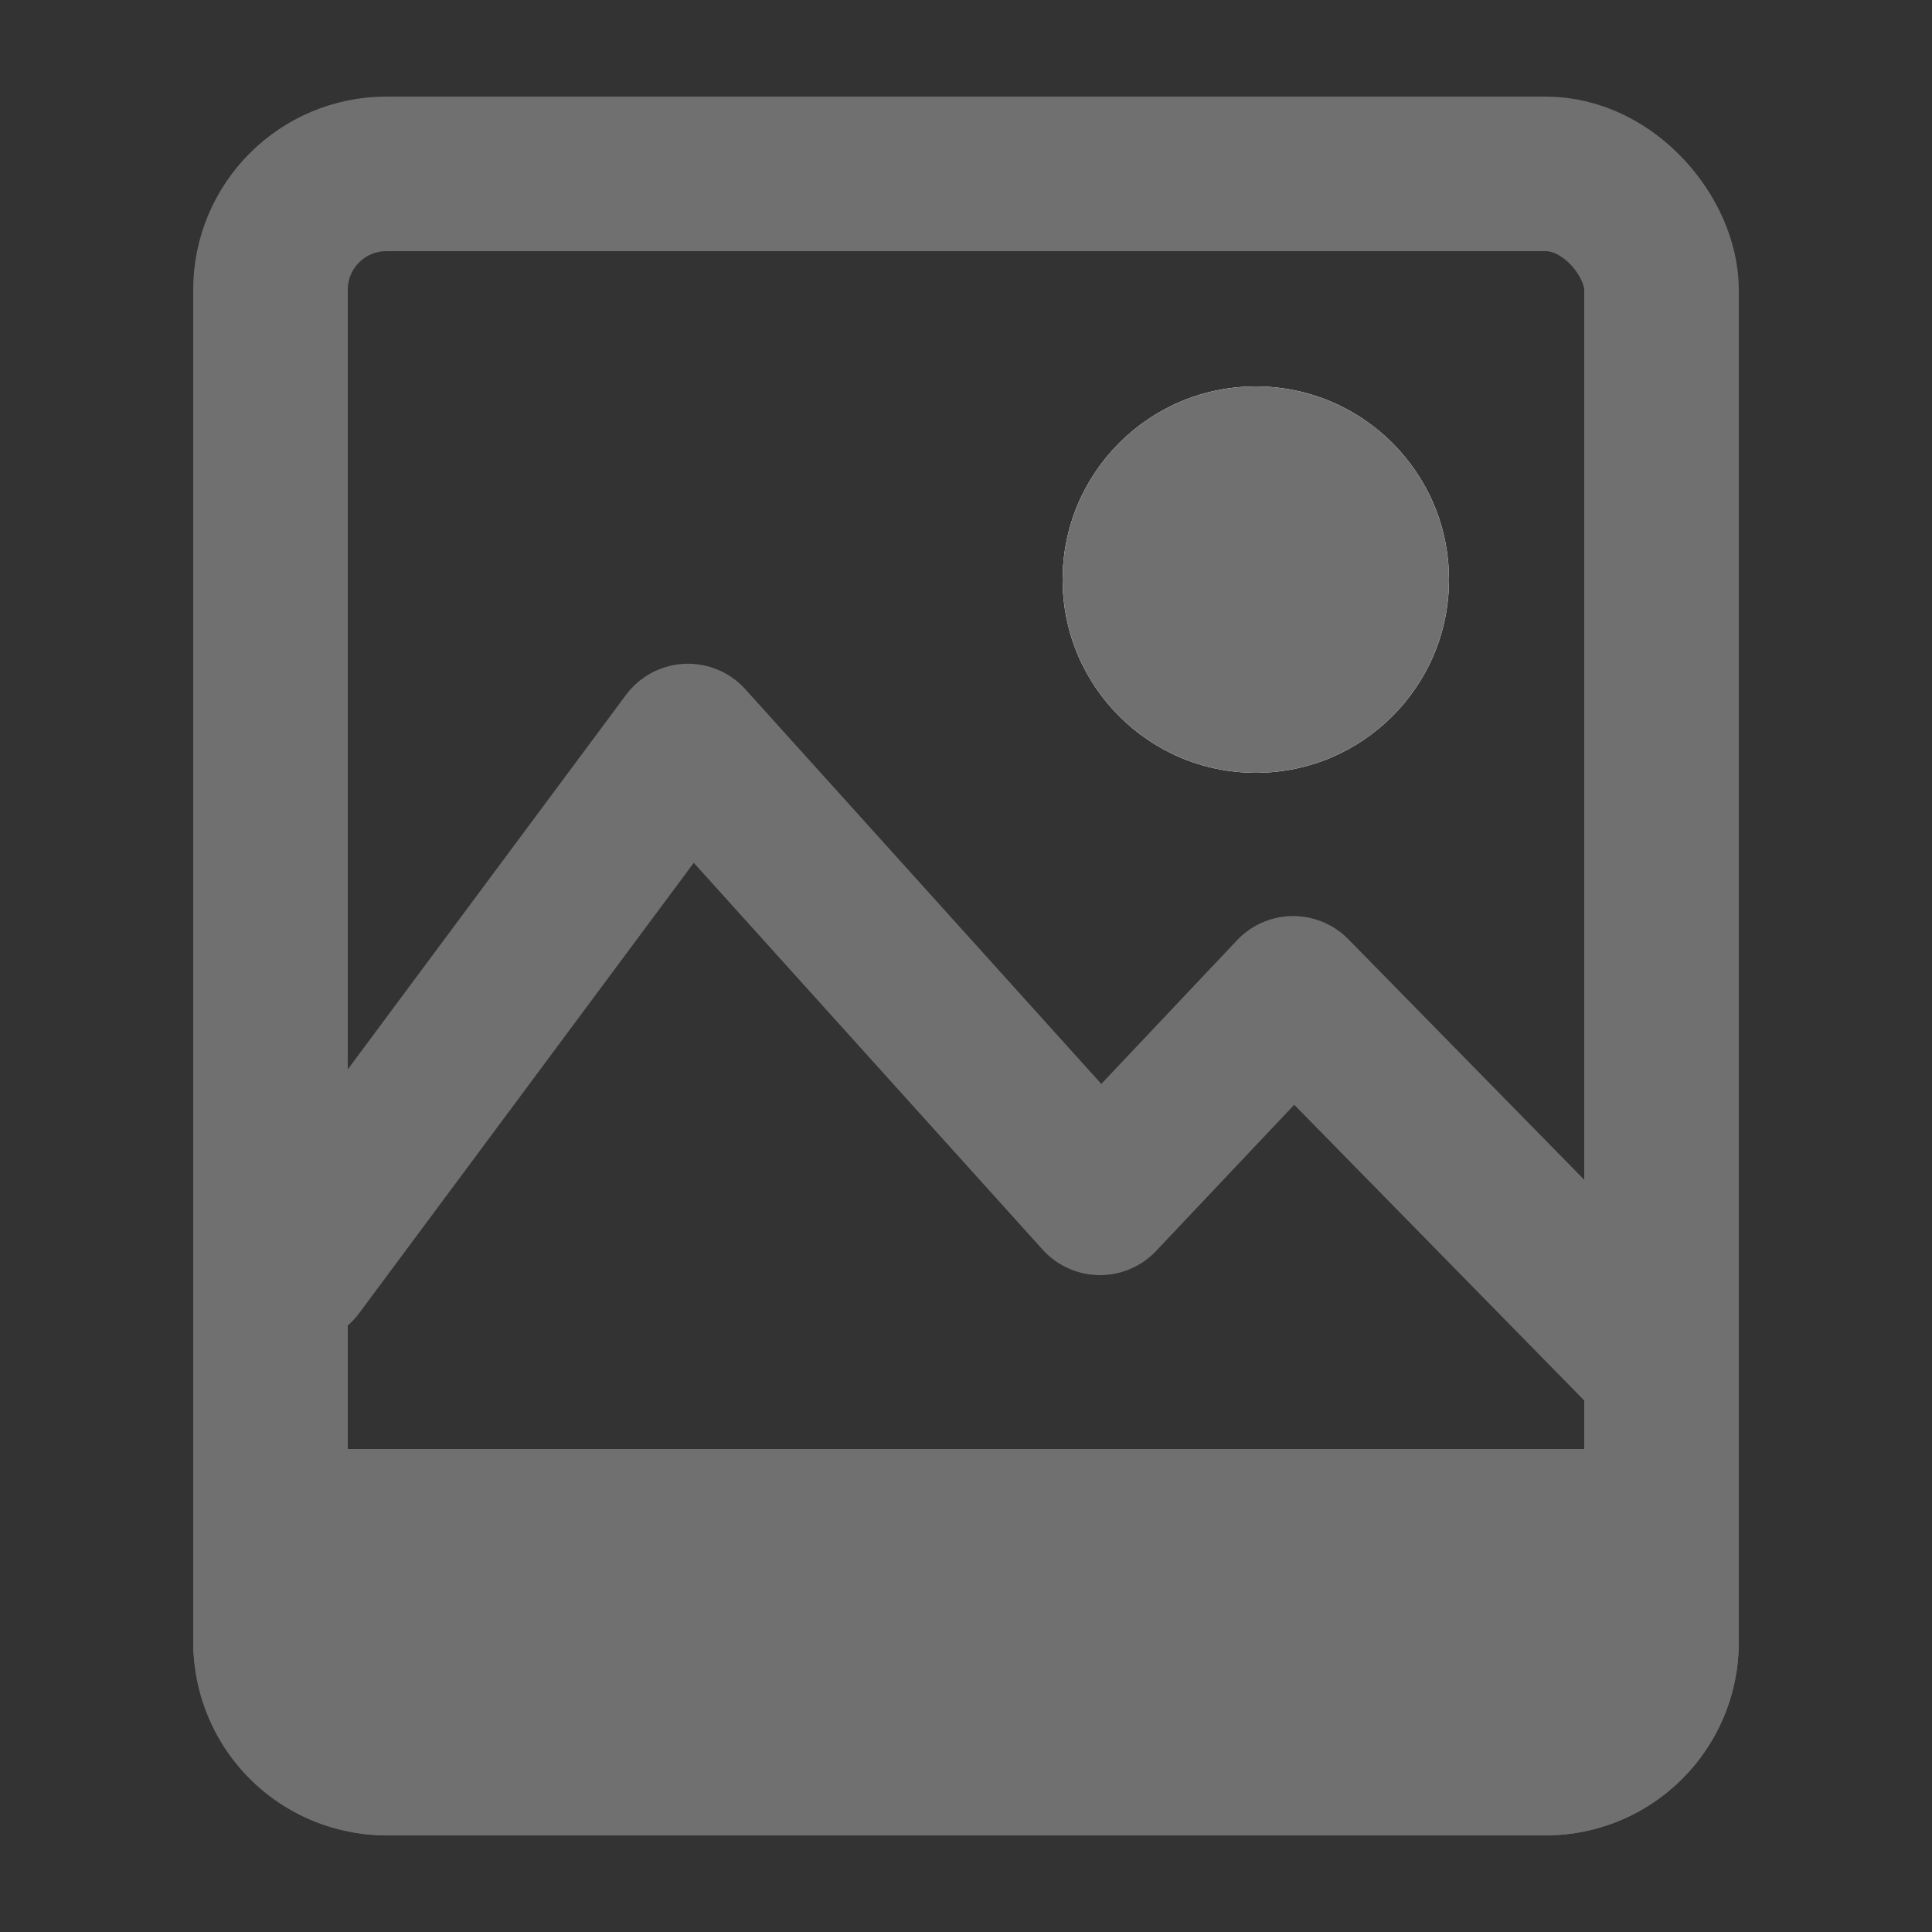 <svg id="ico-image" xmlns="http://www.w3.org/2000/svg" width="20" height="20" viewBox="0 0 20 20">
  <rect x="0" y="0" width="20" height="20" fill="#333333" stroke="none"/>
  <rect id="Rectángulo_3096" data-name="Rectángulo 3096" width="20" height="20" fill="none"/>
  <g id="Rectángulo_3097" data-name="Rectángulo 3097" transform="translate(2 1)" fill="none" stroke="#707070" stroke-width="1.6">
    <rect width="16" height="18" rx="2" stroke="none"/>
    <rect x="0.8" y="0.8" width="14.4" height="16.4" rx="1.2" fill="none"/>
  </g>
  <path id="Rectángulo_3098" data-name="Rectángulo 3098" d="M0,0H16a0,0,0,0,1,0,0V2a2,2,0,0,1-2,2H2A2,2,0,0,1,0,2V0A0,0,0,0,1,0,0Z" transform="translate(2 15)" fill="#707070"/>
  <path id="Trazado_2753" data-name="Trazado 2753" d="M304.617,494.017l-.541,1.1,4.046-5.446,4.265,4.729,2-2.117,3.7,3.773" transform="translate(-301 -482)" fill="none" stroke="#707070" stroke-linejoin="round" stroke-width="1.6"/>
  <g id="Elipse_559" data-name="Elipse 559" transform="translate(11 4)" fill="#fff" stroke="#707070" stroke-width="2">
    <circle cx="2" cy="2" r="2" stroke="none"/>
    <circle cx="2" cy="2" r="1" fill="none"/>
  </g>
</svg>
